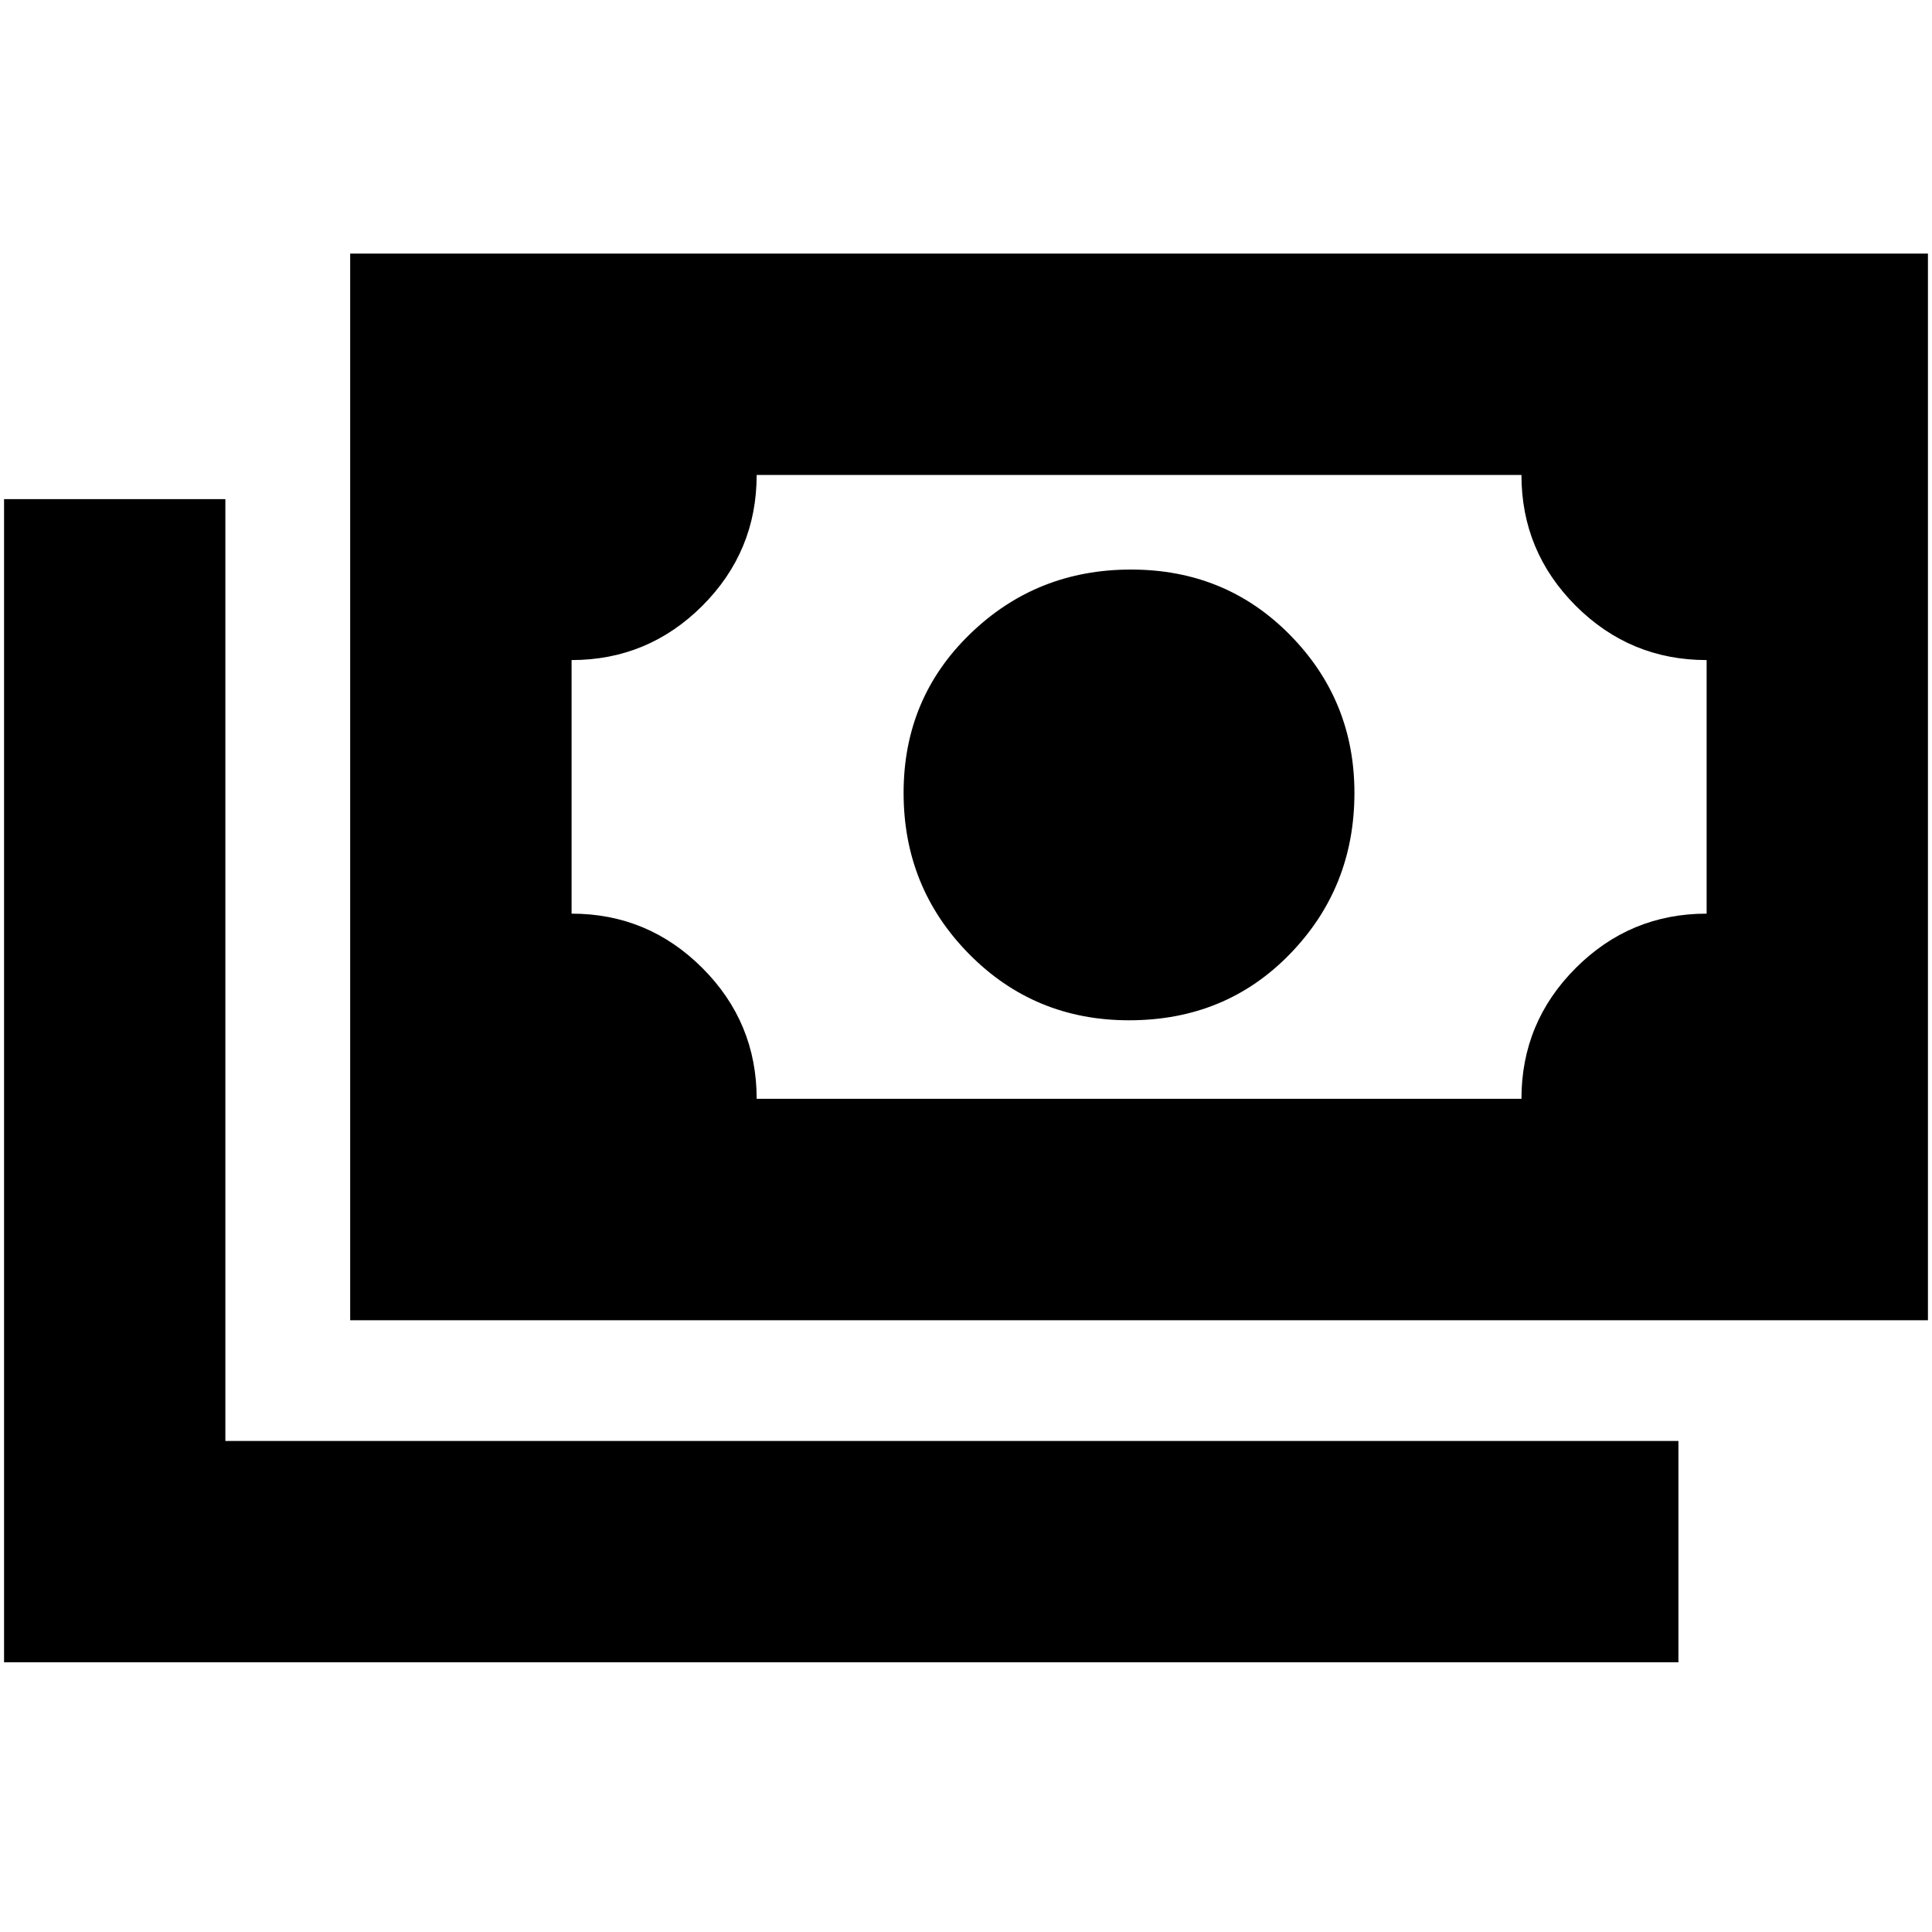 <svg xmlns="http://www.w3.org/2000/svg" height="20" width="20"><path d="M11.688 10.562Q10.708 10.562 10.031 9.875Q9.354 9.188 9.354 8.208Q9.354 7.229 10.042 6.563Q10.729 5.896 11.708 5.896Q12.688 5.896 13.354 6.573Q14.021 7.25 14.021 8.208Q14.021 9.188 13.354 9.875Q12.688 10.562 11.688 10.562ZM3.625 13.667V2.625H19.958V13.667ZM7.833 11.375H15.75Q15.75 10.583 16.312 10.021Q16.875 9.458 17.667 9.458V6.833Q16.875 6.833 16.312 6.271Q15.75 5.708 15.75 4.917H7.833Q7.833 5.708 7.271 6.271Q6.708 6.833 5.917 6.833V9.458Q6.708 9.458 7.271 10.021Q7.833 10.583 7.833 11.375ZM0.042 17.208V5.167H2.333V14.917H17.375V17.208ZM5.917 11.375V4.917Z"/></svg>
